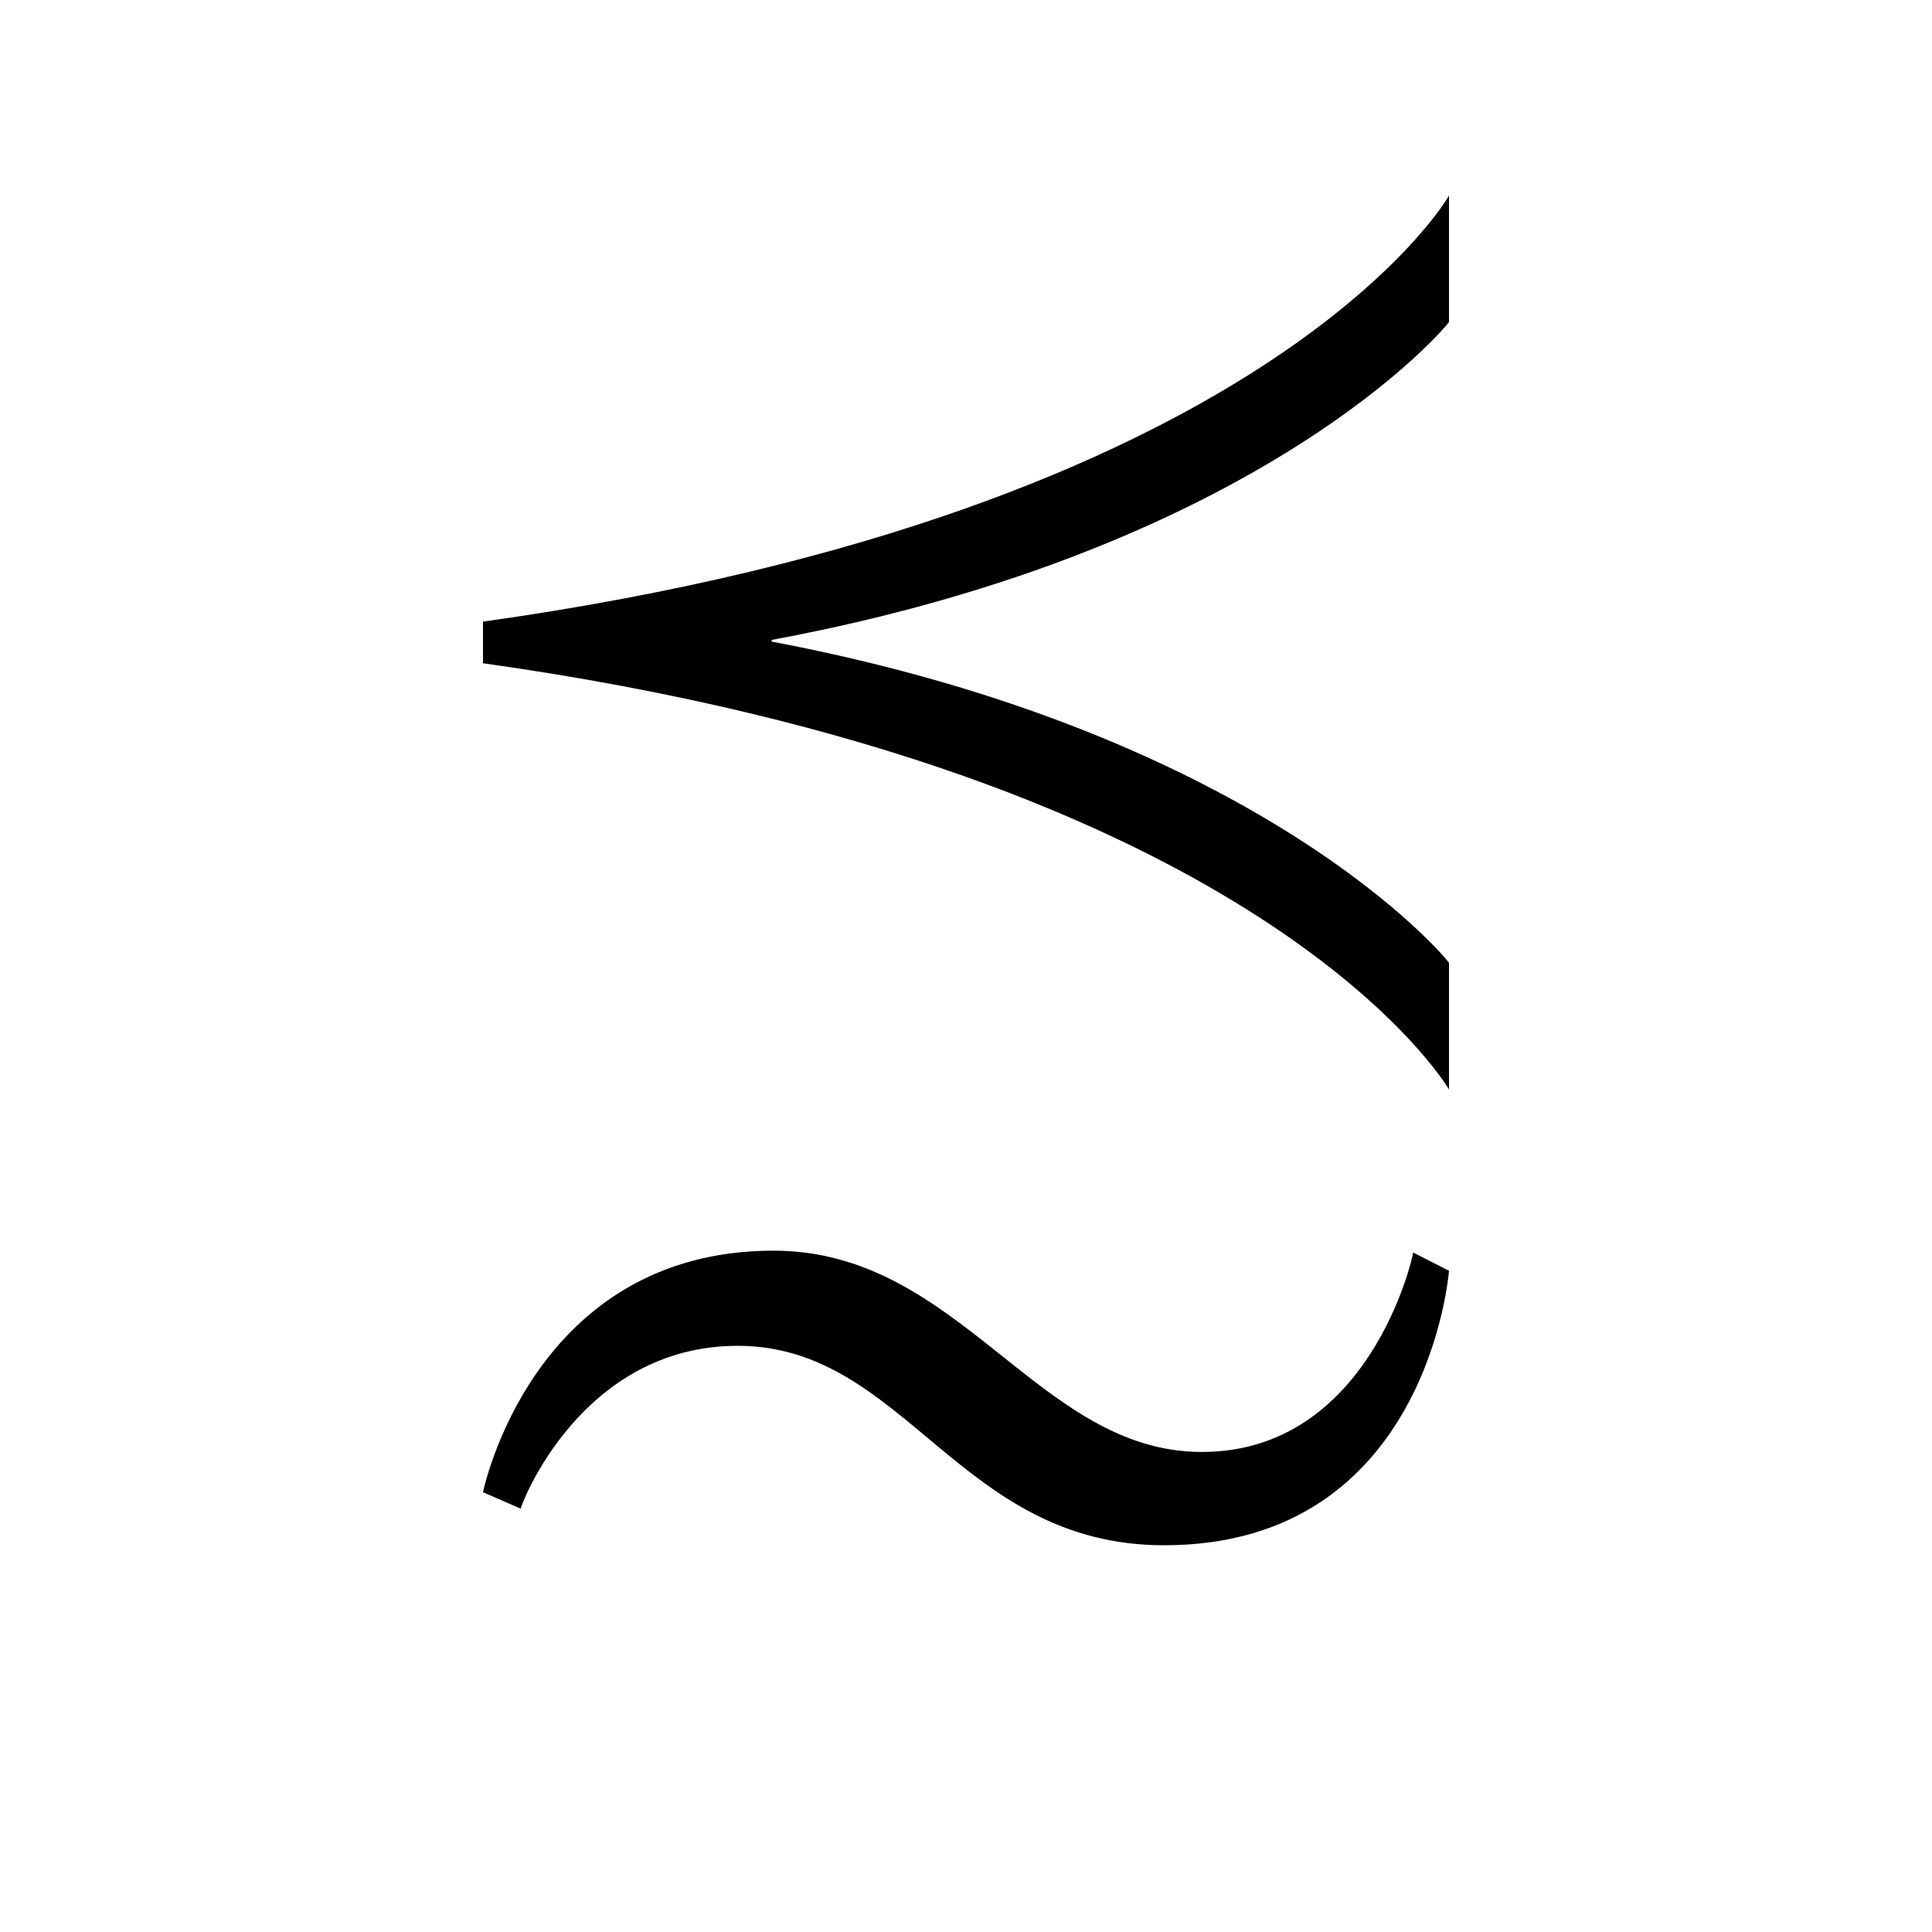 <?xml version="1.0" encoding="UTF-8" standalone="no"?>
<!-- Created with Inkscape (http://www.inkscape.org/) -->

<svg
   xmlns:dc="http://purl.org/dc/elements/1.1/"
   xmlns:cc="http://creativecommons.org/ns#"
   xmlns:rdf="http://www.w3.org/1999/02/22-rdf-syntax-ns#"
   xmlns:svg="http://www.w3.org/2000/svg"
   xmlns="http://www.w3.org/2000/svg"
   version="1.0"
   width="128"
   height="128"
   id="svg2">
  <defs
     id="defs4" />
  <path
     d="M 96,72.18 96,63.797 C 96,63.686 83.75,48.684 51.125,42.507 l 0,-0.11 C 83.75,36.33 96,21.438 96,21.328 l 0,-8.384 C 96,13.055 83.875,33.903 32,41.184 l 0,2.758 c 51.875,7.28 64,28.239 64,28.239 z m 0,12.014 -2.375,-1.212 c 0,0.242 -2.875,13.214 -14,13.214 -10.875,0 -16,-13.336 -28.375,-13.336 C 35.25,82.86 32,98.863 32,98.863 l 2.5,1.091 c 0,-0.242 4,-10.79 14.375,-10.79 11.125,0 14.625,13.214 28.25,13.214 C 94.625,102.379 96,84.194 96,84.194 z"
     id="g1-45" />
</svg>
